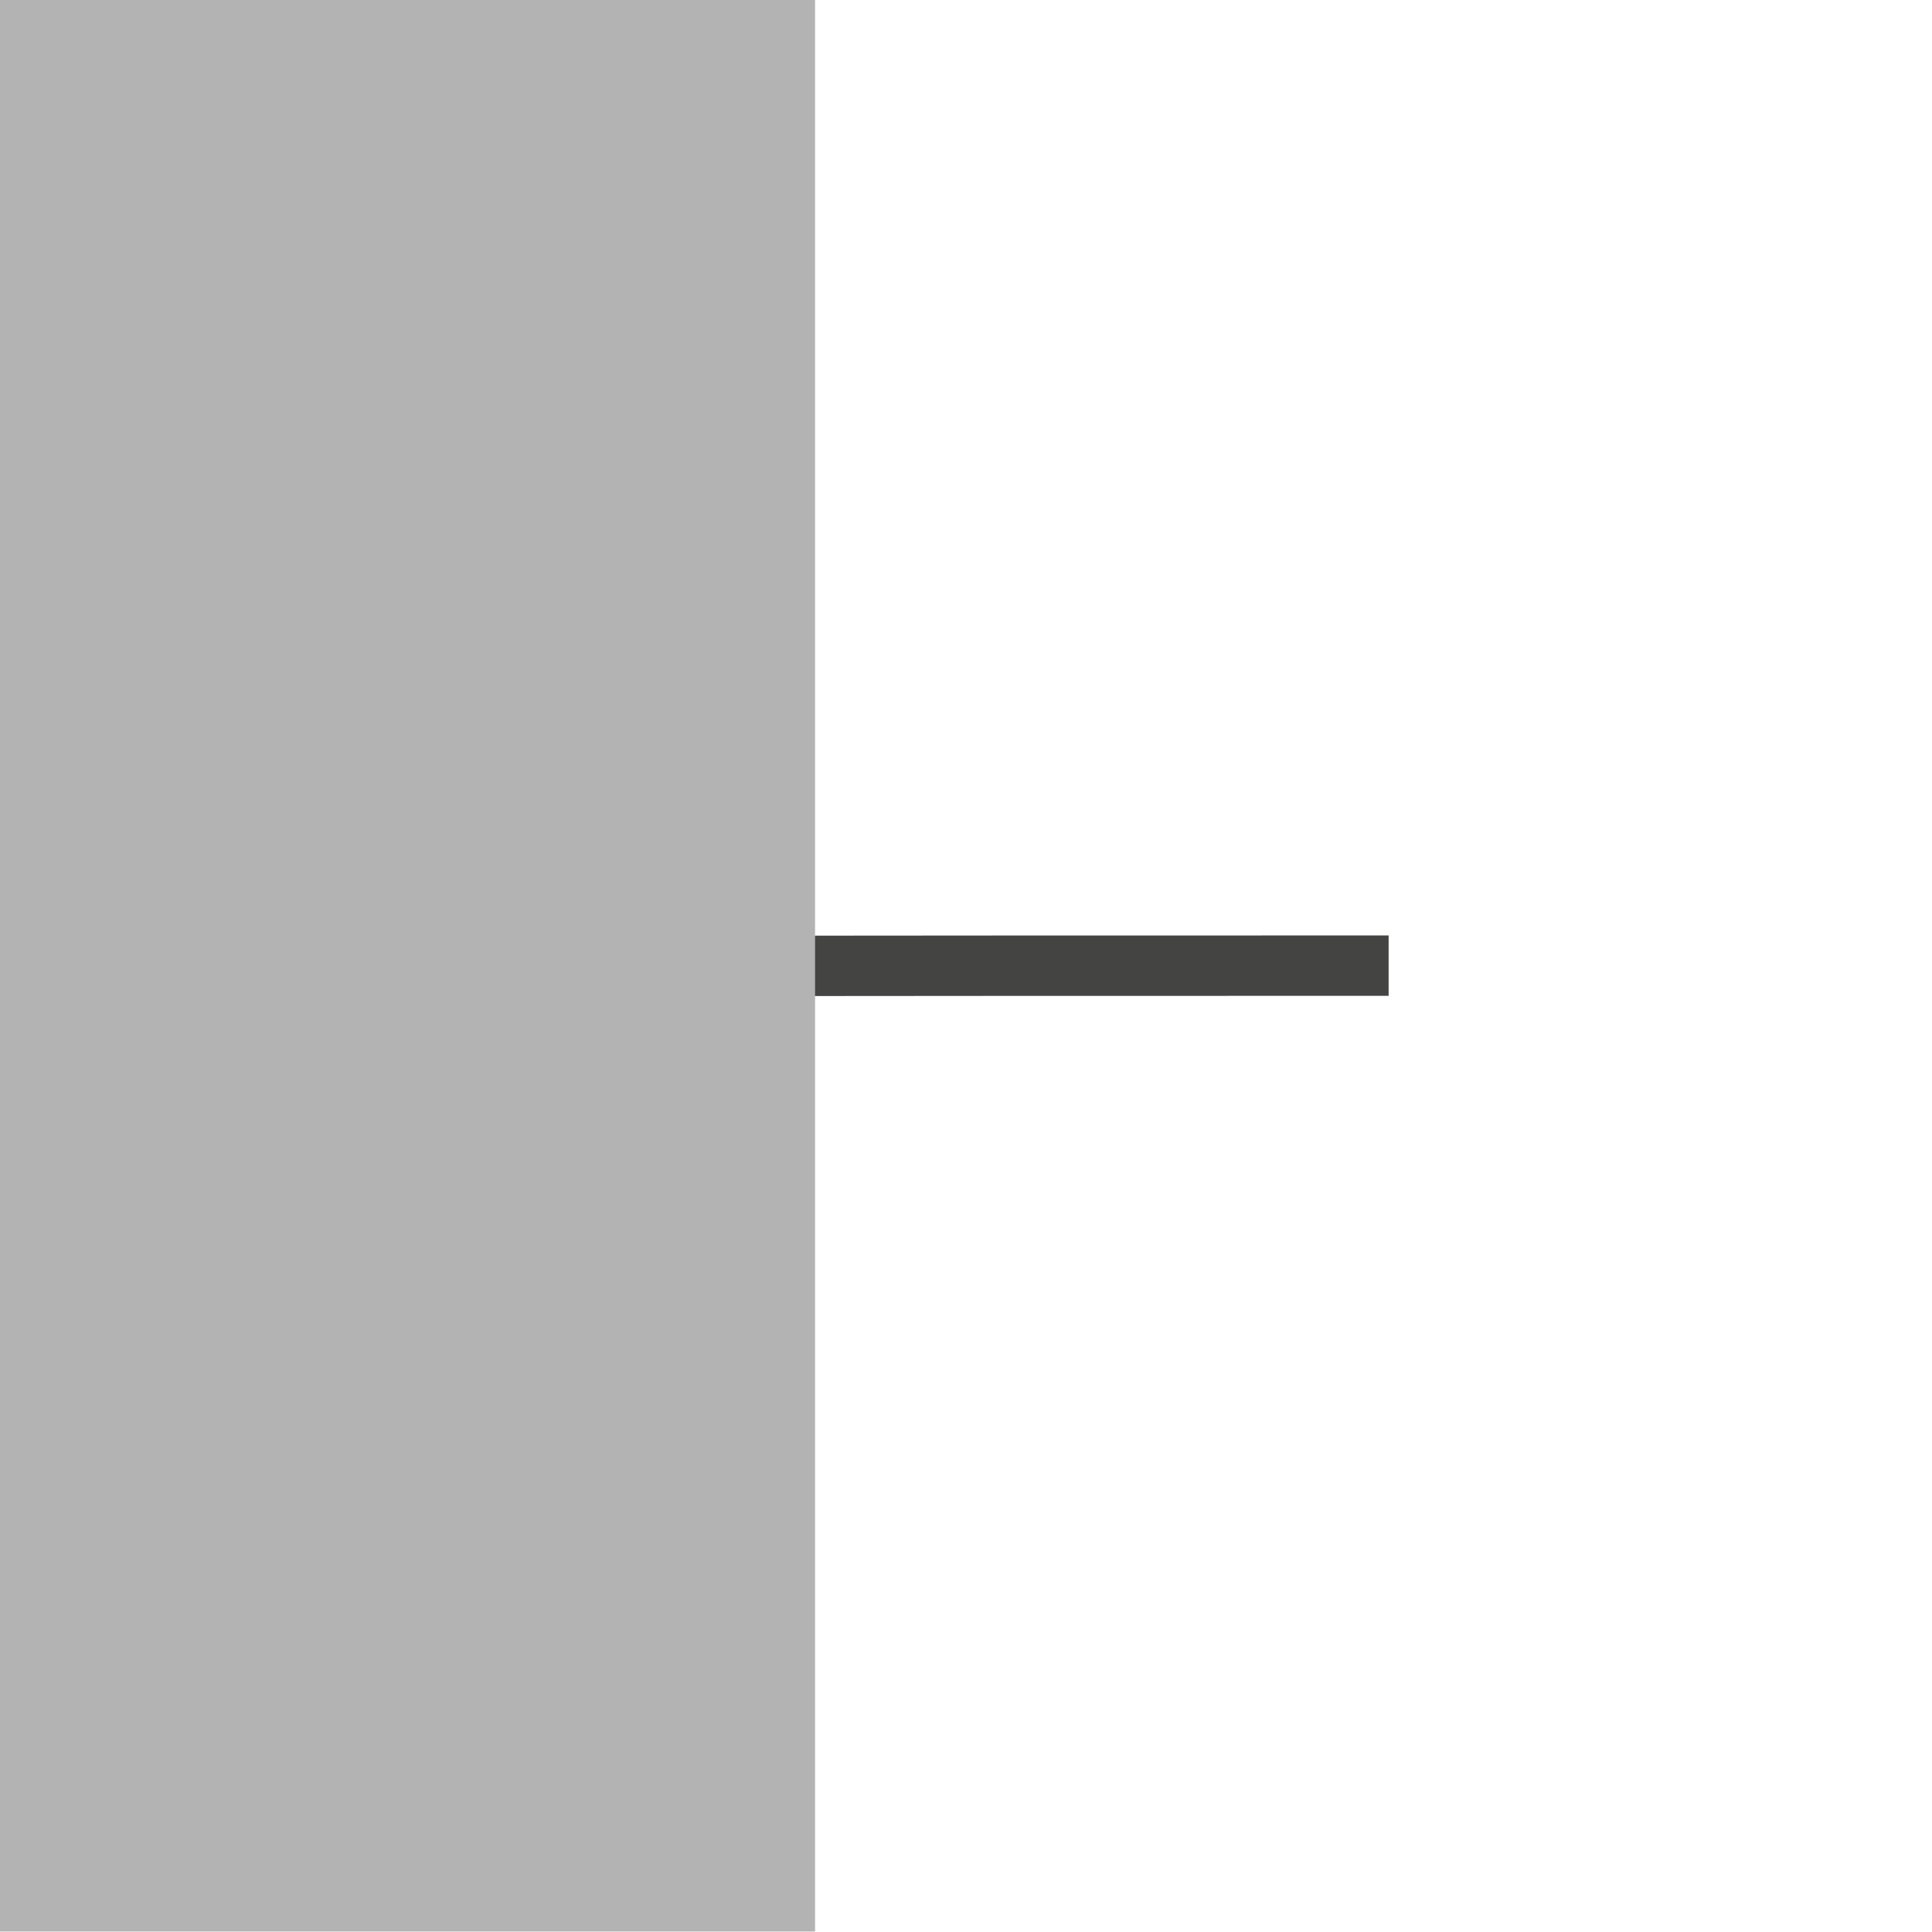 <svg viewBox="0 0 40 40" xmlns="http://www.w3.org/2000/svg">
  <defs>
    <clipPath id="PinLengthMiddle_svg__a">
      <path d="M0 32h32V0H0v32z" />
    </clipPath>
  </defs>
  <g clipPath="url(#PinLengthMiddle_svg__a)" transform="matrix(1.25 0 0 -1.25 0 40)">
    <path d="M23 16.006c-7.75 0-6.359-.002-10.25-.004" fill="none" stroke="#444443" strokeLinecap="round" strokeWidth="5" />
    <path d="M13.5.008H0V32h13.5V.008z" fill="#b4b3b3" />
  </g>
</svg>

